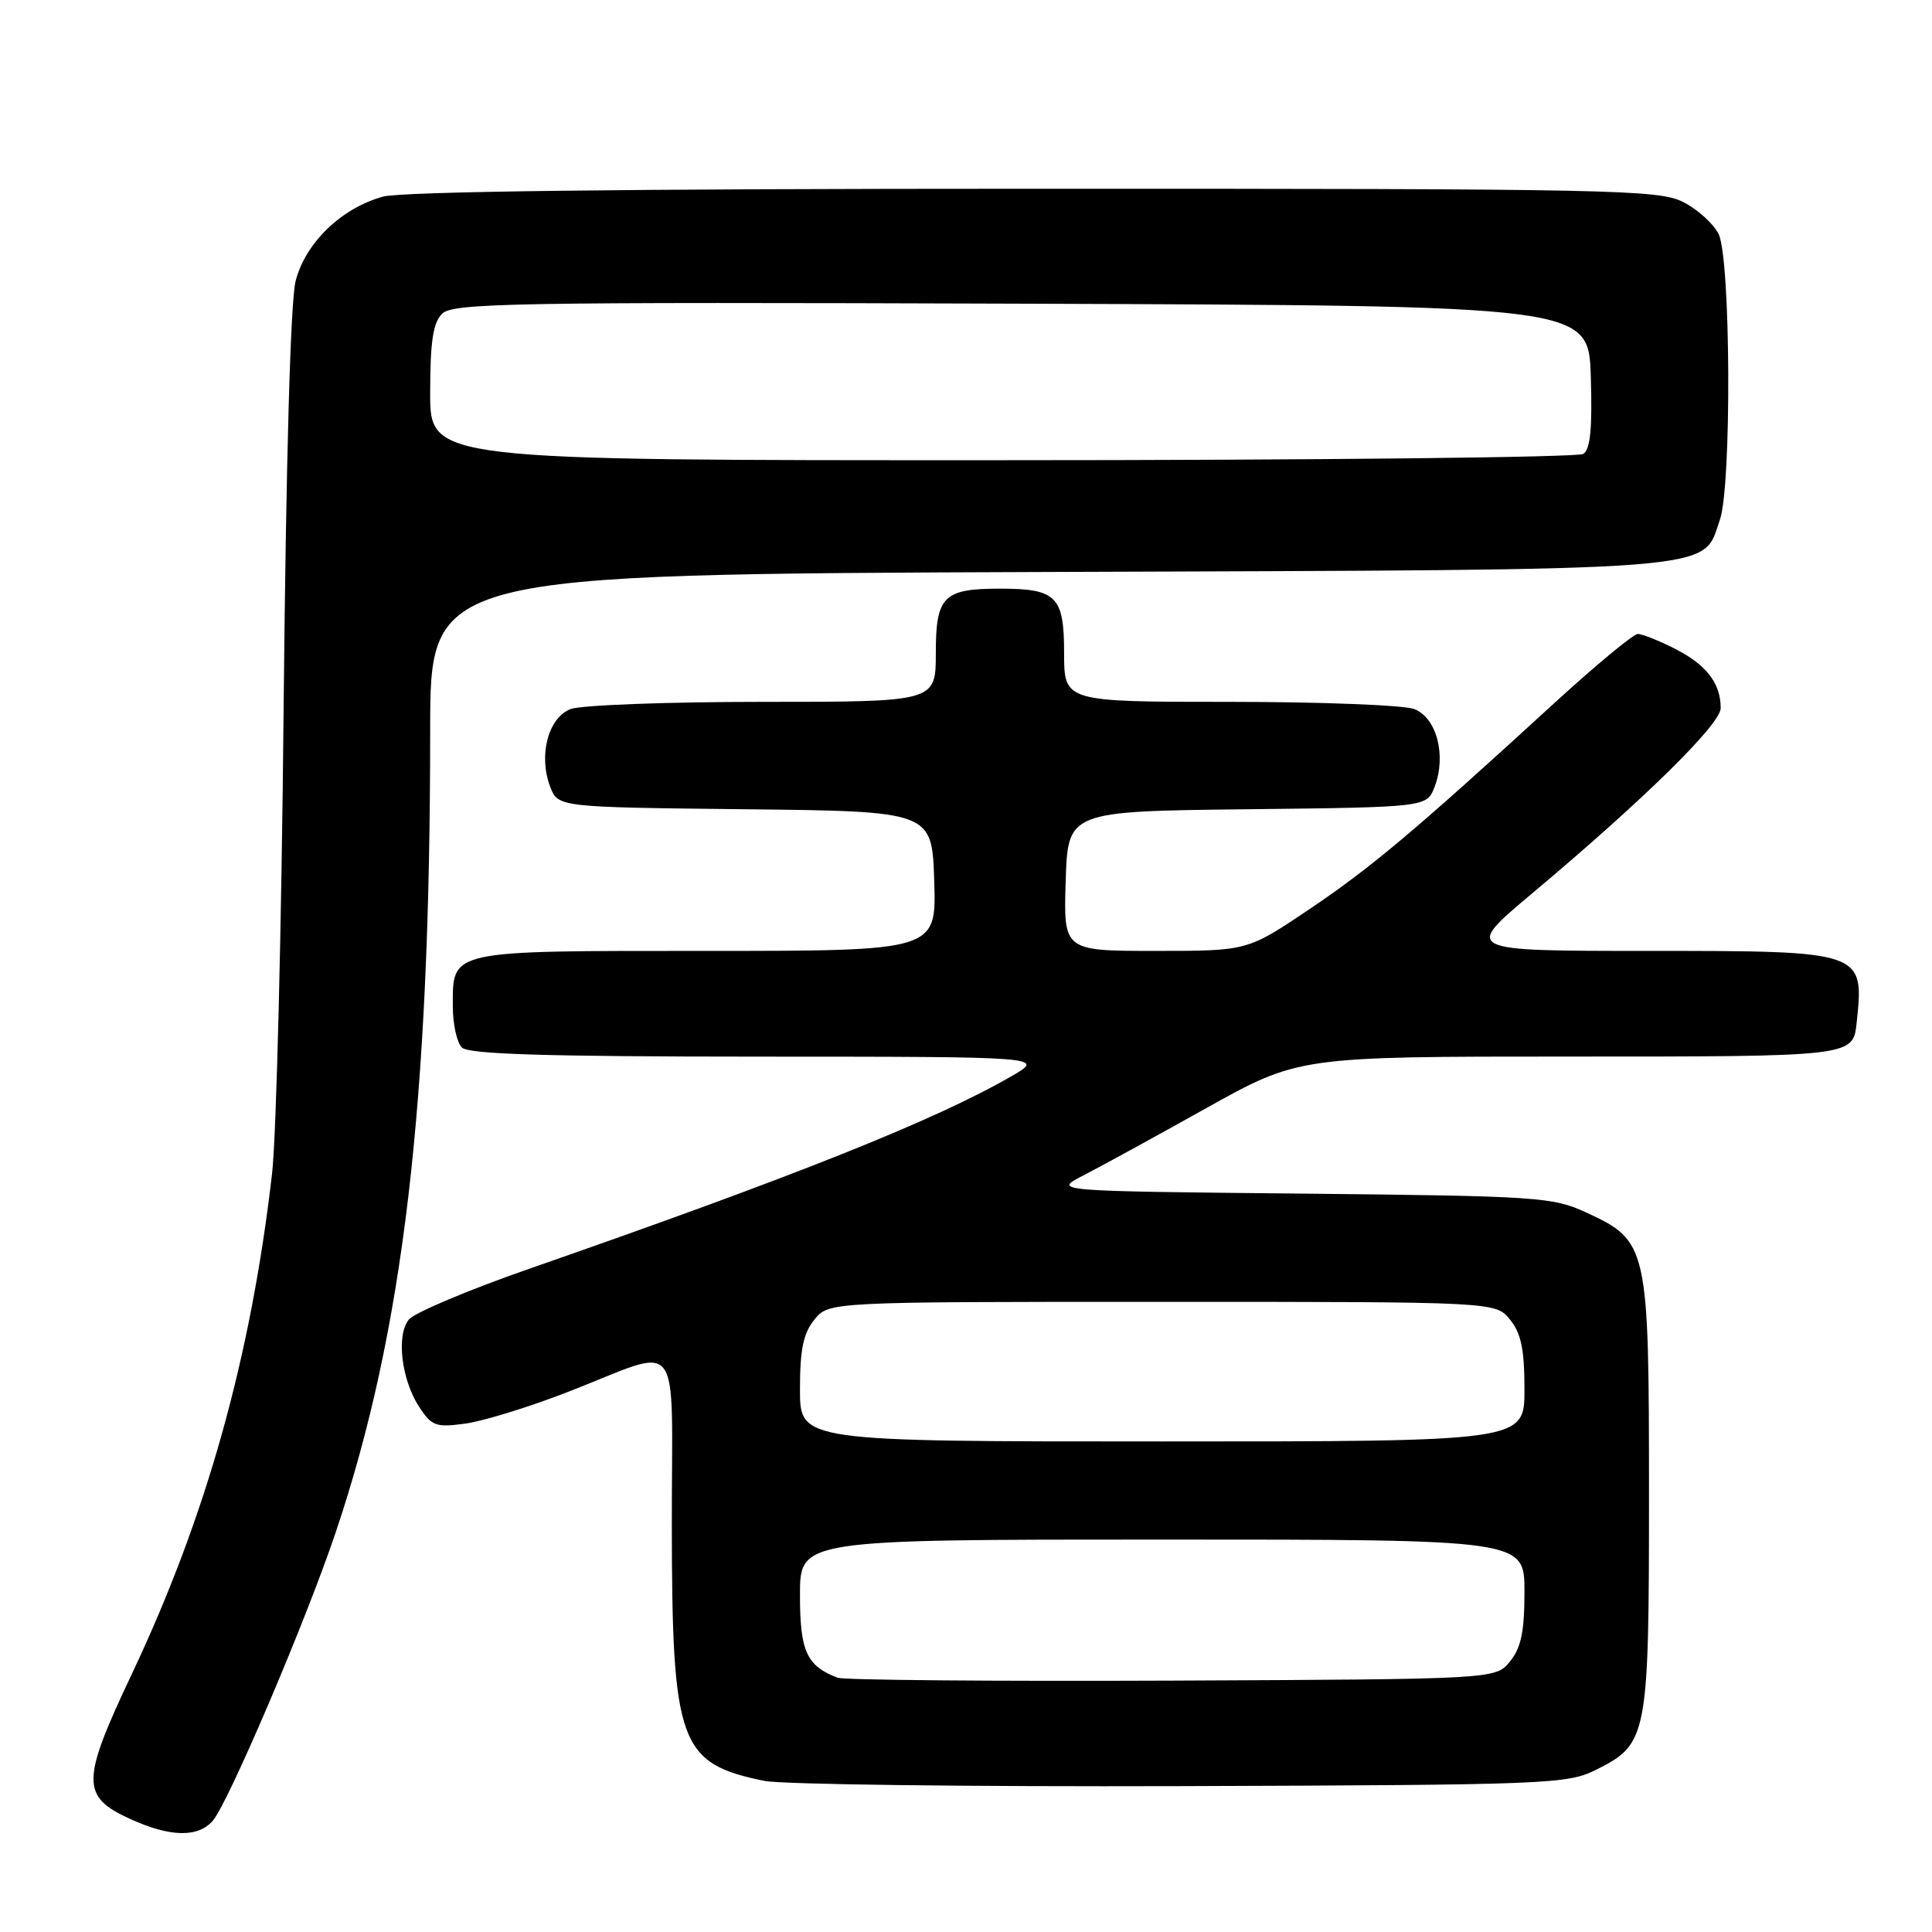 <?xml version="1.0" encoding="UTF-8" standalone="no"?>
<!DOCTYPE svg PUBLIC "-//W3C//DTD SVG 1.1//EN" "http://www.w3.org/Graphics/SVG/1.1/DTD/svg11.dtd" >
<svg xmlns="http://www.w3.org/2000/svg" xmlns:xlink="http://www.w3.org/1999/xlink" version="1.1" viewBox="0 0 256 256">
 <g >
 <path fill="currentColor"
d=" M 28.20 241.25 C 30.28 238.82 40.53 214.80 44.48 203.05 C 53.46 176.38 57.00 146.38 57.00 96.79 C 57.00 76.09 57.00 76.09 138.75 75.79 C 229.60 75.47 225.48 75.79 227.89 68.88 C 229.47 64.37 229.33 34.22 227.72 31.00 C 227.03 29.62 224.90 27.71 222.99 26.75 C 219.75 25.13 213.55 25.00 137.00 25.01 C 82.51 25.01 53.22 25.37 50.72 26.06 C 45.22 27.59 40.47 32.18 39.17 37.24 C 38.49 39.92 37.90 60.93 37.58 94.00 C 37.31 122.88 36.62 150.55 36.05 155.50 C 33.24 179.88 27.34 200.93 17.48 221.79 C 10.73 236.04 10.71 238.06 17.29 241.04 C 22.56 243.44 26.25 243.51 28.20 241.25 Z  M 211.50 234.50 C 218.32 231.09 218.50 230.16 218.50 198.00 C 218.50 165.06 218.36 164.44 210.18 160.66 C 205.74 158.61 203.83 158.48 172.50 158.16 C 139.50 157.83 139.50 157.83 143.50 155.78 C 145.70 154.65 153.03 150.64 159.79 146.86 C 172.08 140.00 172.08 140.00 207.92 140.00 C 245.61 140.00 245.54 140.01 246.02 135.50 C 247.03 126.01 246.98 126.00 218.39 126.00 C 193.93 126.00 193.93 126.00 202.98 118.41 C 217.83 105.95 228.00 95.96 228.00 93.83 C 228.00 90.55 226.13 88.11 222.01 86.00 C 219.85 84.90 217.60 84.00 217.02 84.00 C 216.44 84.00 211.42 88.16 205.86 93.25 C 187.53 110.05 181.59 115.04 173.39 120.55 C 165.28 126.00 165.28 126.00 153.10 126.00 C 140.92 126.00 140.92 126.00 141.21 116.75 C 141.50 107.50 141.50 107.50 165.28 107.23 C 189.06 106.96 189.06 106.96 190.10 104.24 C 191.68 100.08 190.36 95.09 187.38 93.95 C 186.00 93.43 175.00 93.00 162.93 93.00 C 141.00 93.00 141.00 93.00 141.00 86.54 C 141.00 79.01 140.00 78.00 132.50 78.00 C 125.00 78.00 124.00 79.01 124.00 86.54 C 124.00 93.00 124.00 93.00 101.07 93.00 C 88.45 93.00 77.00 93.43 75.62 93.95 C 72.64 95.09 71.32 100.08 72.90 104.24 C 73.94 106.96 73.94 106.96 98.72 107.23 C 123.50 107.50 123.50 107.50 123.79 116.75 C 124.08 126.00 124.08 126.00 93.61 126.00 C 59.23 126.00 60.00 125.83 60.00 133.37 C 60.00 135.70 60.54 138.14 61.20 138.80 C 62.09 139.69 72.20 140.00 100.45 140.01 C 138.50 140.02 138.50 140.02 134.00 142.62 C 123.91 148.44 105.30 155.87 70.21 168.09 C 62.12 170.90 54.90 173.95 54.17 174.85 C 52.48 176.95 53.19 182.84 55.57 186.47 C 57.21 188.96 57.78 189.17 61.69 188.63 C 64.06 188.30 70.17 186.42 75.25 184.44 C 90.72 178.43 89.00 176.21 89.02 202.13 C 89.05 231.07 90.00 233.68 101.30 235.98 C 103.61 236.45 128.45 236.76 156.50 236.67 C 205.32 236.51 207.67 236.41 211.50 234.50 Z  M 57.00 52.07 C 57.00 45.27 57.38 42.77 58.58 41.57 C 59.99 40.15 67.97 40.01 135.33 40.24 C 210.50 40.50 210.50 40.50 210.79 49.92 C 211.00 56.78 210.73 59.56 209.79 60.15 C 209.08 60.60 174.41 60.98 132.75 60.98 C 57.00 61.00 57.00 61.00 57.00 52.07 Z  M 111.00 222.31 C 106.88 220.75 106.00 218.82 106.00 211.35 C 106.00 204.00 106.00 204.00 154.00 204.00 C 202.00 204.00 202.00 204.00 202.00 210.89 C 202.00 216.18 201.56 218.33 200.09 220.14 C 198.18 222.50 198.18 222.50 155.34 222.69 C 131.78 222.79 111.83 222.62 111.00 222.31 Z  M 106.00 184.11 C 106.00 178.82 106.44 176.67 107.91 174.86 C 109.82 172.50 109.82 172.50 154.00 172.50 C 198.18 172.50 198.18 172.50 200.09 174.86 C 201.56 176.67 202.00 178.82 202.00 184.11 C 202.00 191.00 202.00 191.00 154.00 191.00 C 106.00 191.00 106.00 191.00 106.00 184.11 Z "/>
</g>
</svg>